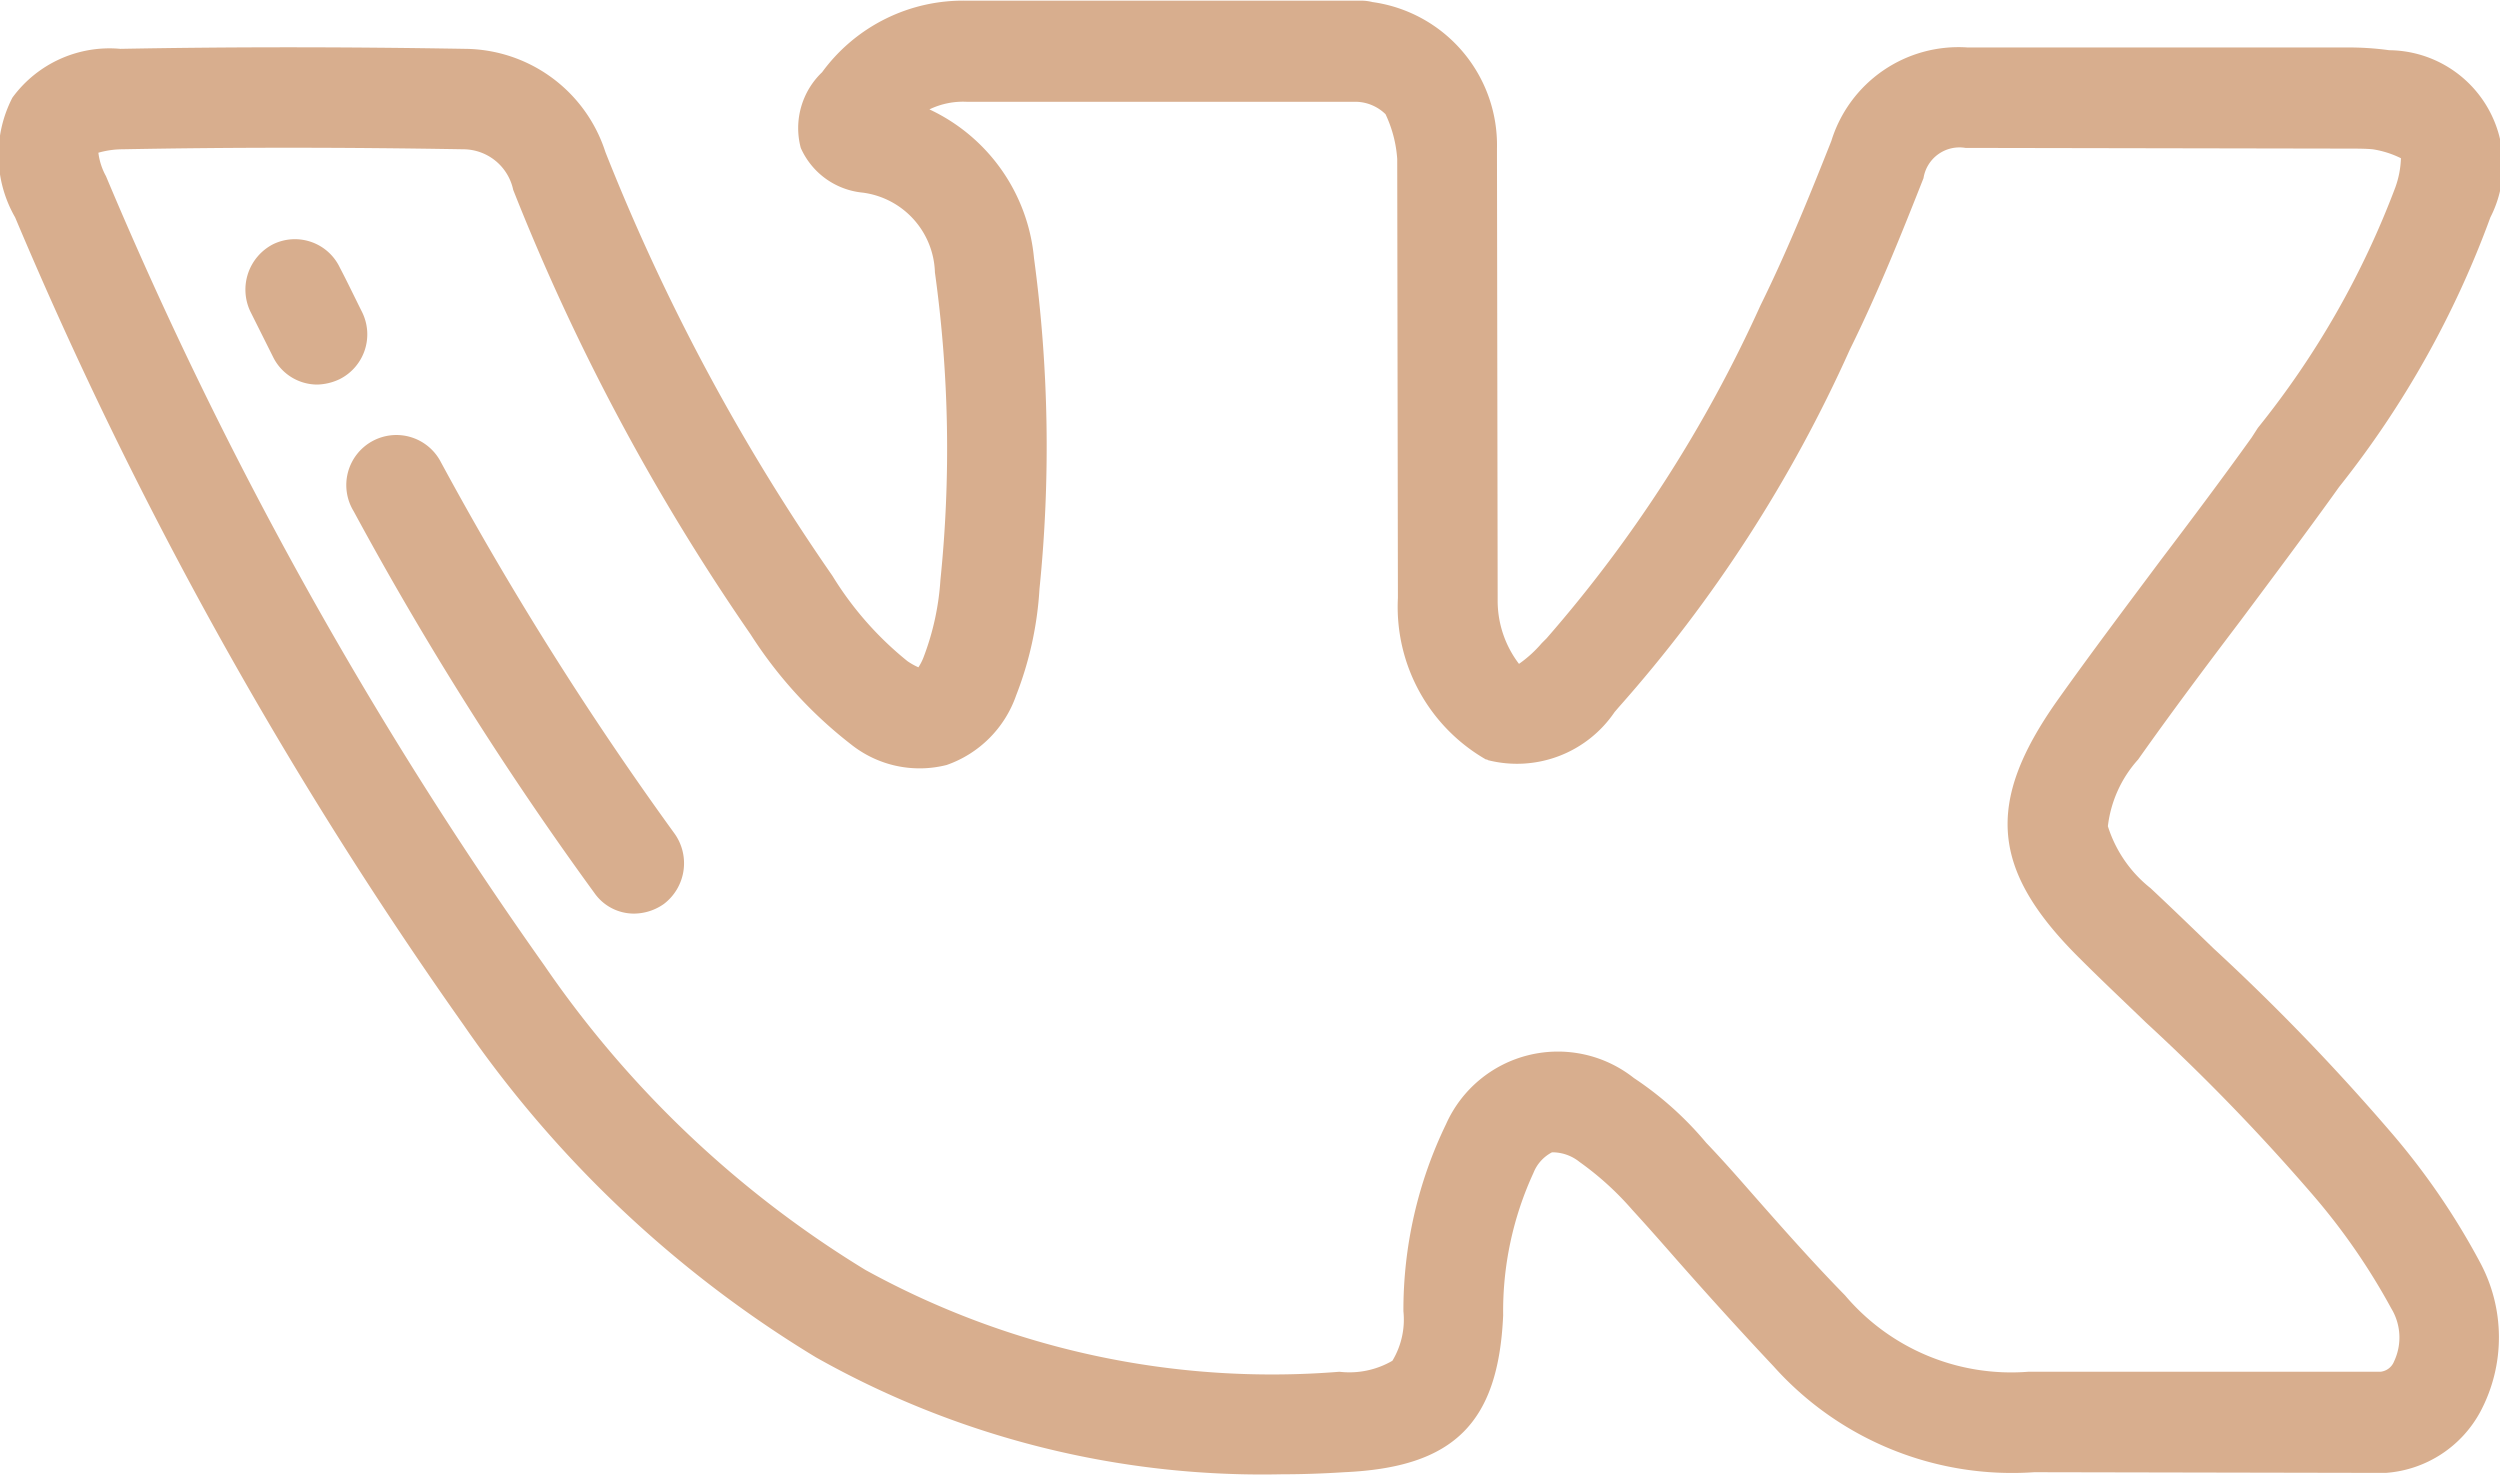 <svg xmlns="http://www.w3.org/2000/svg" width="36.34" height="21.44" viewBox="0 0 36.34 21.44">
  <defs>
    <style>
      .cls-1 {
        fill: #d8ae8e;
        fill-rule: evenodd;
      }
    </style>
  </defs>
  <path id="Shape_1_копия_2" data-name="Shape 1 копия 2" class="cls-1" d="M1098.73,7996.71a31.9,31.9,0,0,0-2.55-2.64c-0.3-.29-0.61-0.59-0.92-0.88h0a1.858,1.858,0,0,1-.62-0.9,1.754,1.754,0,0,1,.44-0.97c0.48-.68.99-1.36,1.49-2.02,0.44-.59.89-1.19,1.33-1.8l0.1-.14a14.03,14.03,0,0,0,2.2-3.92,1.669,1.669,0,0,0-1.47-2.43,4.354,4.354,0,0,0-.61-0.04h-5.52a1.934,1.934,0,0,0-1.98,1.36c-0.29.73-.63,1.58-1.03,2.39a19.693,19.693,0,0,1-3.11,4.84l-0.07.07a1.756,1.756,0,0,1-.33.3,1.514,1.514,0,0,1-.31-0.93v-0.02l-0.01-6.45v-0.09a2.1,2.1,0,0,0-1.81-2.13,0.675,0.675,0,0,0-.14-0.02h-5.75a2.538,2.538,0,0,0-2.11,1.04,1.122,1.122,0,0,0-.31,1.1,1.1,1.1,0,0,0,.9.65,1.205,1.205,0,0,1,1.05,1.16,18.656,18.656,0,0,1,.08,4.47,3.827,3.827,0,0,1-.24,1.11,0.764,0.764,0,0,1-.08.16,0.957,0.957,0,0,1-.16-0.09,4.838,4.838,0,0,1-1.09-1.24,30.454,30.454,0,0,1-3.3-6.16,2.161,2.161,0,0,0-2.04-1.5c-1.77-.03-3.41-0.03-5.01,0a1.748,1.748,0,0,0-1.57.71,1.82,1.82,0,0,0,.04,1.74,62.107,62.107,0,0,0,6.52,11.74,16.753,16.753,0,0,0,5.12,4.83,13.207,13.207,0,0,0,6.78,1.7q0.435,0,.9-0.03c1.59-.07,2.24-0.71,2.31-2.28a4.8,4.8,0,0,1,.44-2.07,0.575,0.575,0,0,1,.27-0.3,0.63,0.63,0,0,1,.4.14,4.373,4.373,0,0,1,.77.7c0.22,0.24.44,0.49,0.65,0.73,0.45,0.51.92,1.03,1.4,1.54a4.653,4.653,0,0,0,3.79,1.54l5.06,0.01h0.05a1.7,1.7,0,0,0,1.38-.9,2.3,2.3,0,0,0-.01-2.16A10.4,10.4,0,0,0,1098.73,7996.71Zm0.07,3.36a0.239,0.239,0,0,1-.2.15h-5.12a3.164,3.164,0,0,1-2.66-1.11c-0.47-.48-0.92-0.99-1.36-1.49-0.21-.24-0.43-0.49-0.66-0.73a4.887,4.887,0,0,0-1.05-.94,1.78,1.78,0,0,0-2.73.67,6.2,6.2,0,0,0-.62,2.72,1.161,1.161,0,0,1-.16.72,1.245,1.245,0,0,1-.77.16,12.248,12.248,0,0,1-6.89-1.48,15.334,15.334,0,0,1-4.67-4.43,60.116,60.116,0,0,1-6.37-11.47,0.942,0.942,0,0,1-.11-0.34,1.291,1.291,0,0,1,.35-0.05c1.58-.03,3.2-0.03,4.96,0a0.744,0.744,0,0,1,.72.59,32.129,32.129,0,0,0,3.45,6.46,6.336,6.336,0,0,0,1.46,1.6,1.6,1.6,0,0,0,1.39.3,1.642,1.642,0,0,0,1.01-1.01,5.077,5.077,0,0,0,.34-1.55,20.478,20.478,0,0,0-.08-4.81,2.656,2.656,0,0,0-1.52-2.16,1.124,1.124,0,0,1,.55-0.11h5.67a0.632,0.632,0,0,1,.41.18,1.806,1.806,0,0,1,.17.65l0.01,6.38a2.559,2.559,0,0,0,1.28,2.35,0.037,0.037,0,0,1,.03.01,1.715,1.715,0,0,0,1.84-.7l0.06-.07a20.376,20.376,0,0,0,3.36-5.2c0.42-.85.77-1.73,1.07-2.49a0.529,0.529,0,0,1,.61-0.44h0.02l5.53,0.01c0.13,0,.27,0,0.37.01a1.4,1.4,0,0,1,.41.13,1.37,1.37,0,0,1-.08.42,12.7,12.7,0,0,1-2,3.5l-0.09.14c-0.43.6-.88,1.2-1.32,1.78-0.5.67-1.02,1.36-1.51,2.05-1.05,1.49-.96,2.47.35,3.76,0.31,0.31.63,0.61,0.94,0.91a30.128,30.128,0,0,1,2.43,2.51,9.4,9.4,0,0,1,1.14,1.65A0.814,0.814,0,0,1,1098.8,8000.07Zm-29.54-15.26c-0.11-.22-0.21-0.43-0.32-0.64a0.723,0.723,0,0,0-.97-0.34,0.742,0.742,0,0,0-.33.98l0.33,0.66a0.717,0.717,0,0,0,.64.4,0.8,0.8,0,0,0,.33-0.08A0.729,0.729,0,0,0,1069.26,7984.81Zm4.54,7.58a48.53,48.53,0,0,1-3.39-5.39,0.728,0.728,0,1,0-1.27.71,49.049,49.049,0,0,0,3.5,5.55,0.7,0.7,0,0,0,.58.3,0.76,0.76,0,0,0,.43-0.14A0.743,0.743,0,0,0,1073.8,7992.39Z" transform="translate(-1064 -7980.28)"/>
</svg>
